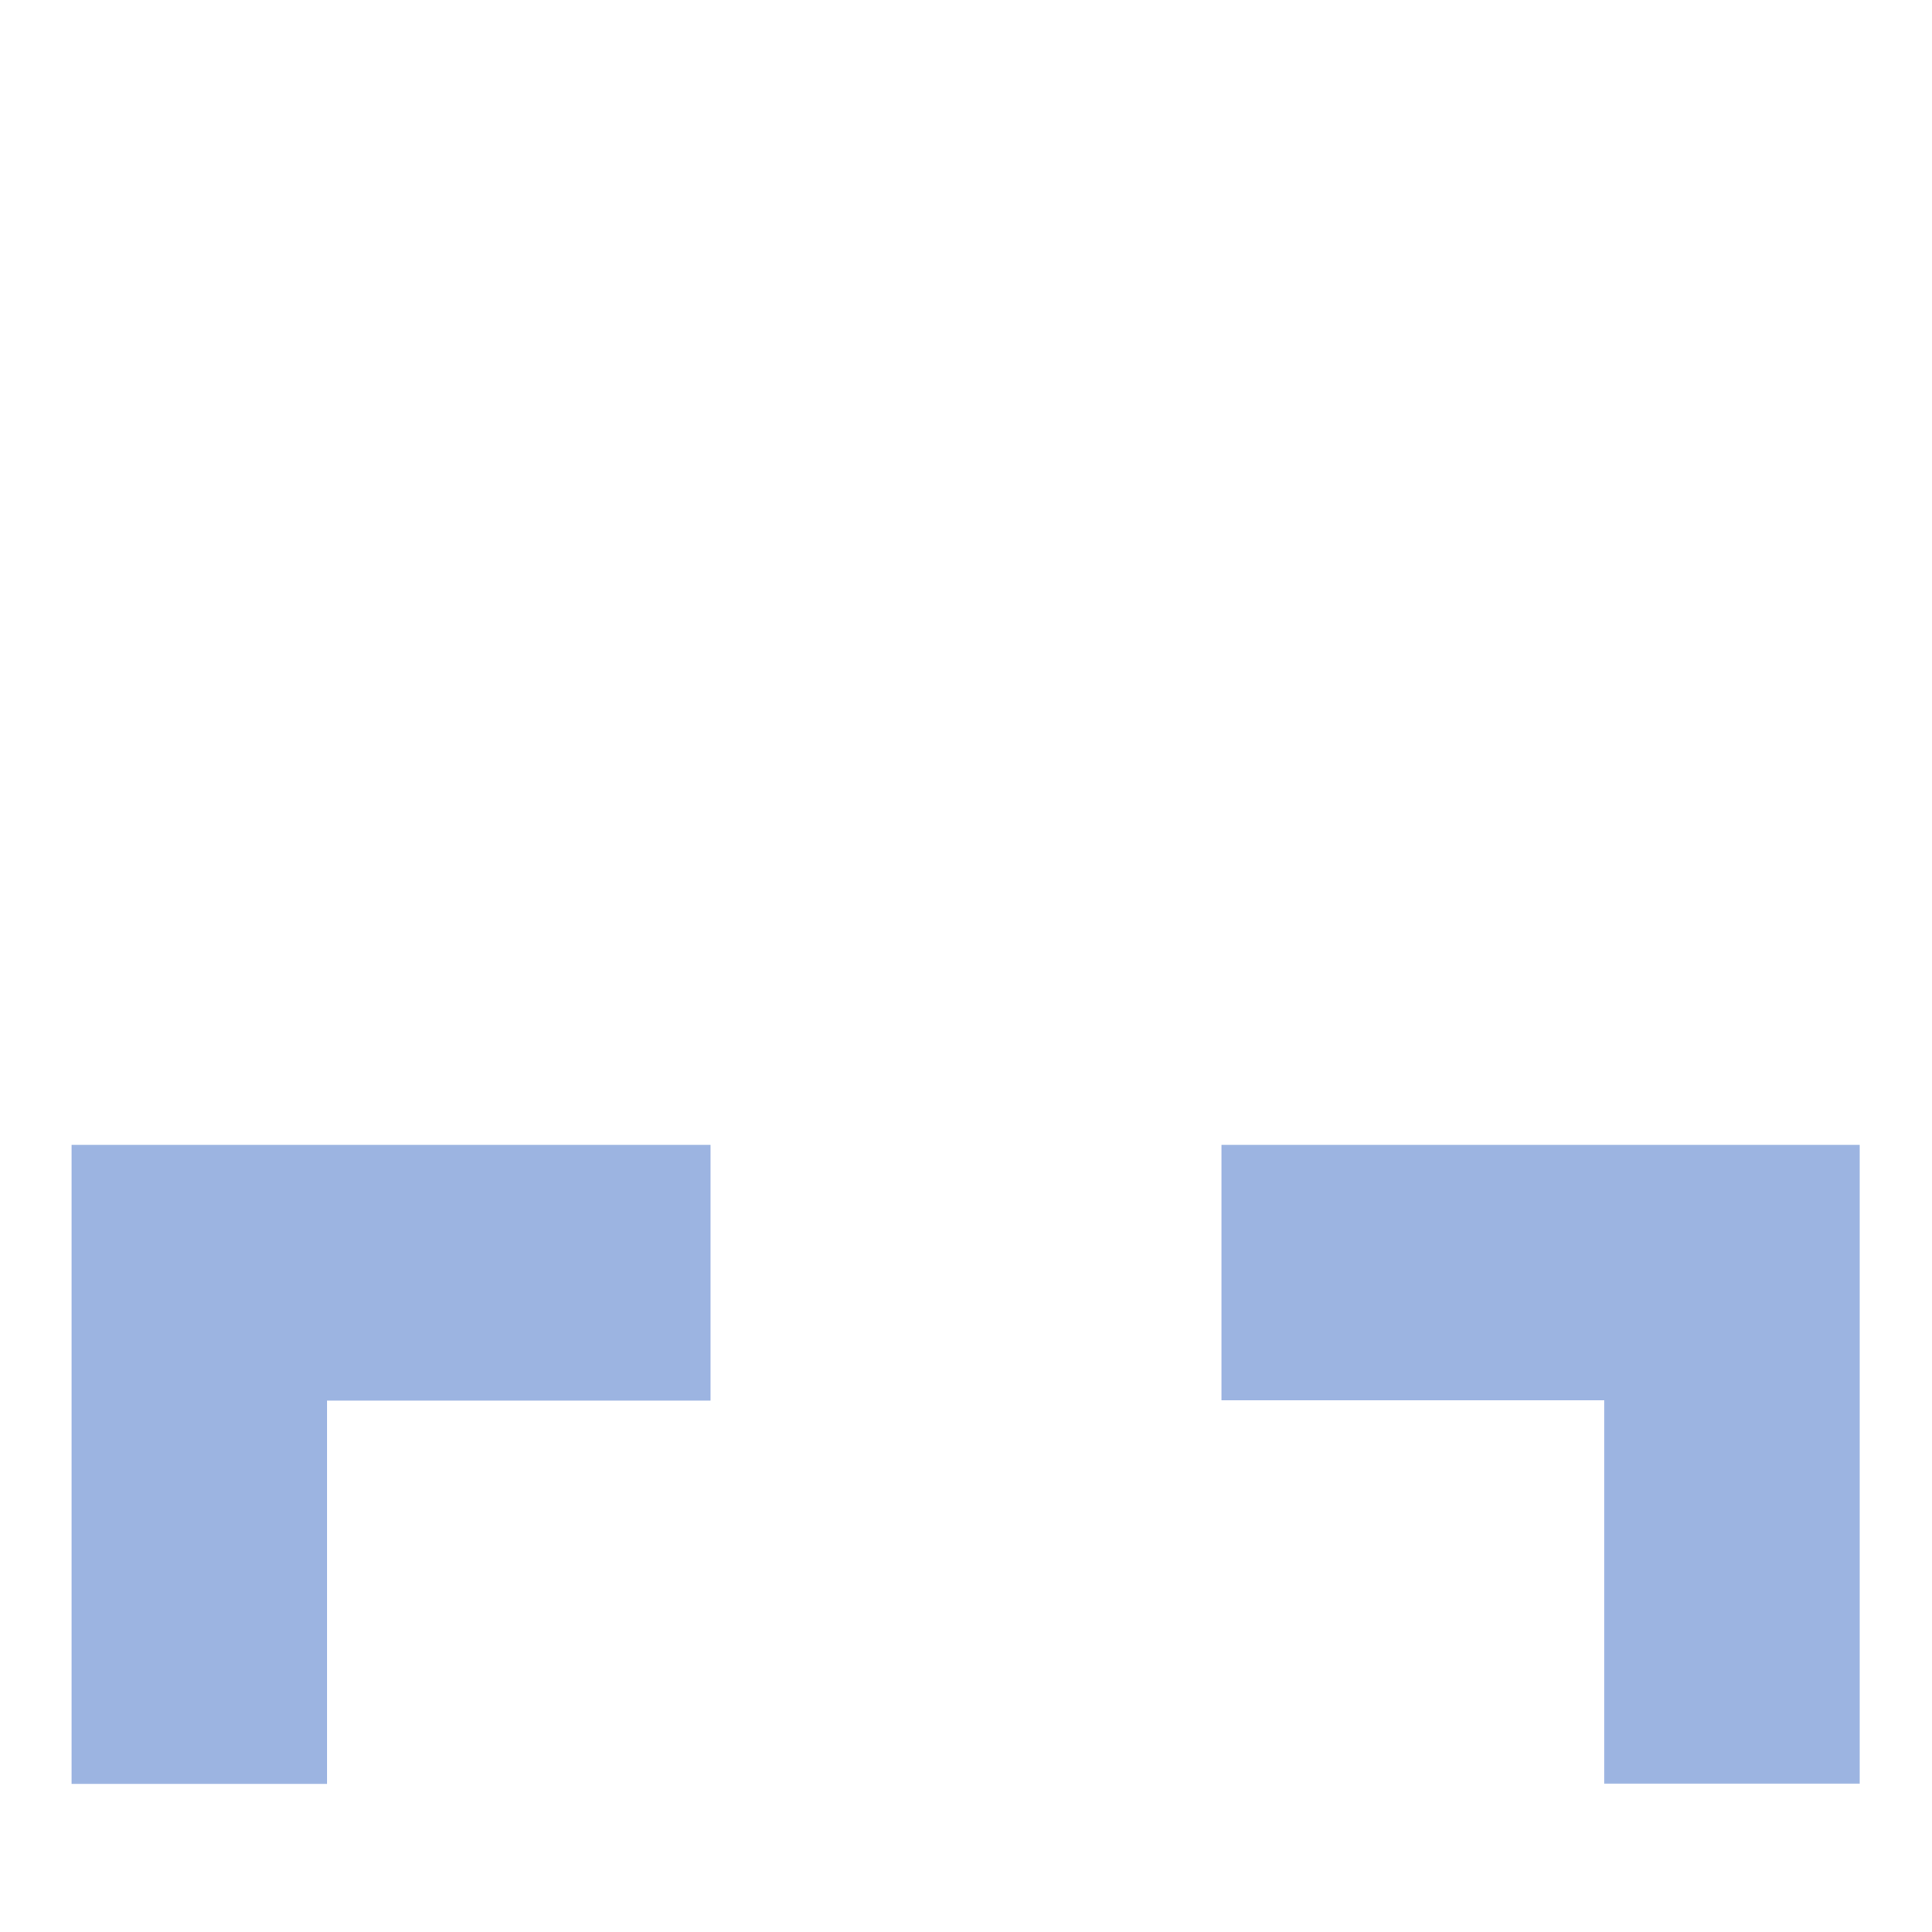 <svg id="ico-full" xmlns="http://www.w3.org/2000/svg" xmlns:xlink="http://www.w3.org/1999/xlink" width="24" height="24" viewBox="0 0 27 27">
  <defs>
    <style>

      .cls-1 {
        fill: #9cb4e1;
        fill-rule: evenodd;
        filter: url(#filter);
      }
    </style>
    <filter id="filter" x="1212" y="736" width="104" height="104" filterUnits="userSpaceOnUse">
      <feOffset result="offset" dy="15" in="SourceAlpha"/>
      <feGaussianBlur result="blur" stdDeviation="2.828"/>
      <feFlood result="flood" flood-opacity="0.21"/>
      <feComposite result="composite" operator="in" in2="blur"/>
      <feOffset result="offset-2" in="SourceAlpha"/>
      <feGaussianBlur result="blur-2" stdDeviation="2"/>
      <feFlood result="flood-2" flood-color="#2a20e6"/>
      <feComposite result="composite-2" operator="in" in2="blur-2"/>
      <feBlend result="blend" in2="composite"/>
      <feGaussianBlur result="blur-3" stdDeviation="12.667" in="SourceAlpha"/>
      <feComposite result="composite-3"/>
      <feComposite result="composite-4"/>
      <feComposite result="composite-5"/>
      <feFlood result="flood-3" flood-color="#3b57ff" flood-opacity="0.52"/>
      <feComposite result="composite-6" operator="in" in2="composite-5"/>
      <feBlend result="blend-2" in2="blend"/>
      <feBlend result="blend-3" in="SourceGraphic"/>
      <feFlood result="flood-4" flood-color="#a9bfe8"/>
      <feComposite result="composite-7" operator="in" in2="SourceGraphic"/>
      <feBlend result="blend-4" in2="blend-3"/>
    </filter>
  </defs>
  <path id="Forma_1" data-name="Forma 1" class="cls-1" d="M1254.57,791.07H1251V800h8.93v-3.571h-5.36V791.07Zm-3.57-7.14h3.57v-5.356h5.36V775H1251v8.926Zm21.42,12.494h-5.35V800h8.92V791.07h-3.57v5.354ZM1267.07,775v3.57h5.35v5.356h3.57V775h-8.92Z" transform="translate(-1250 -774)"/>
</svg>
